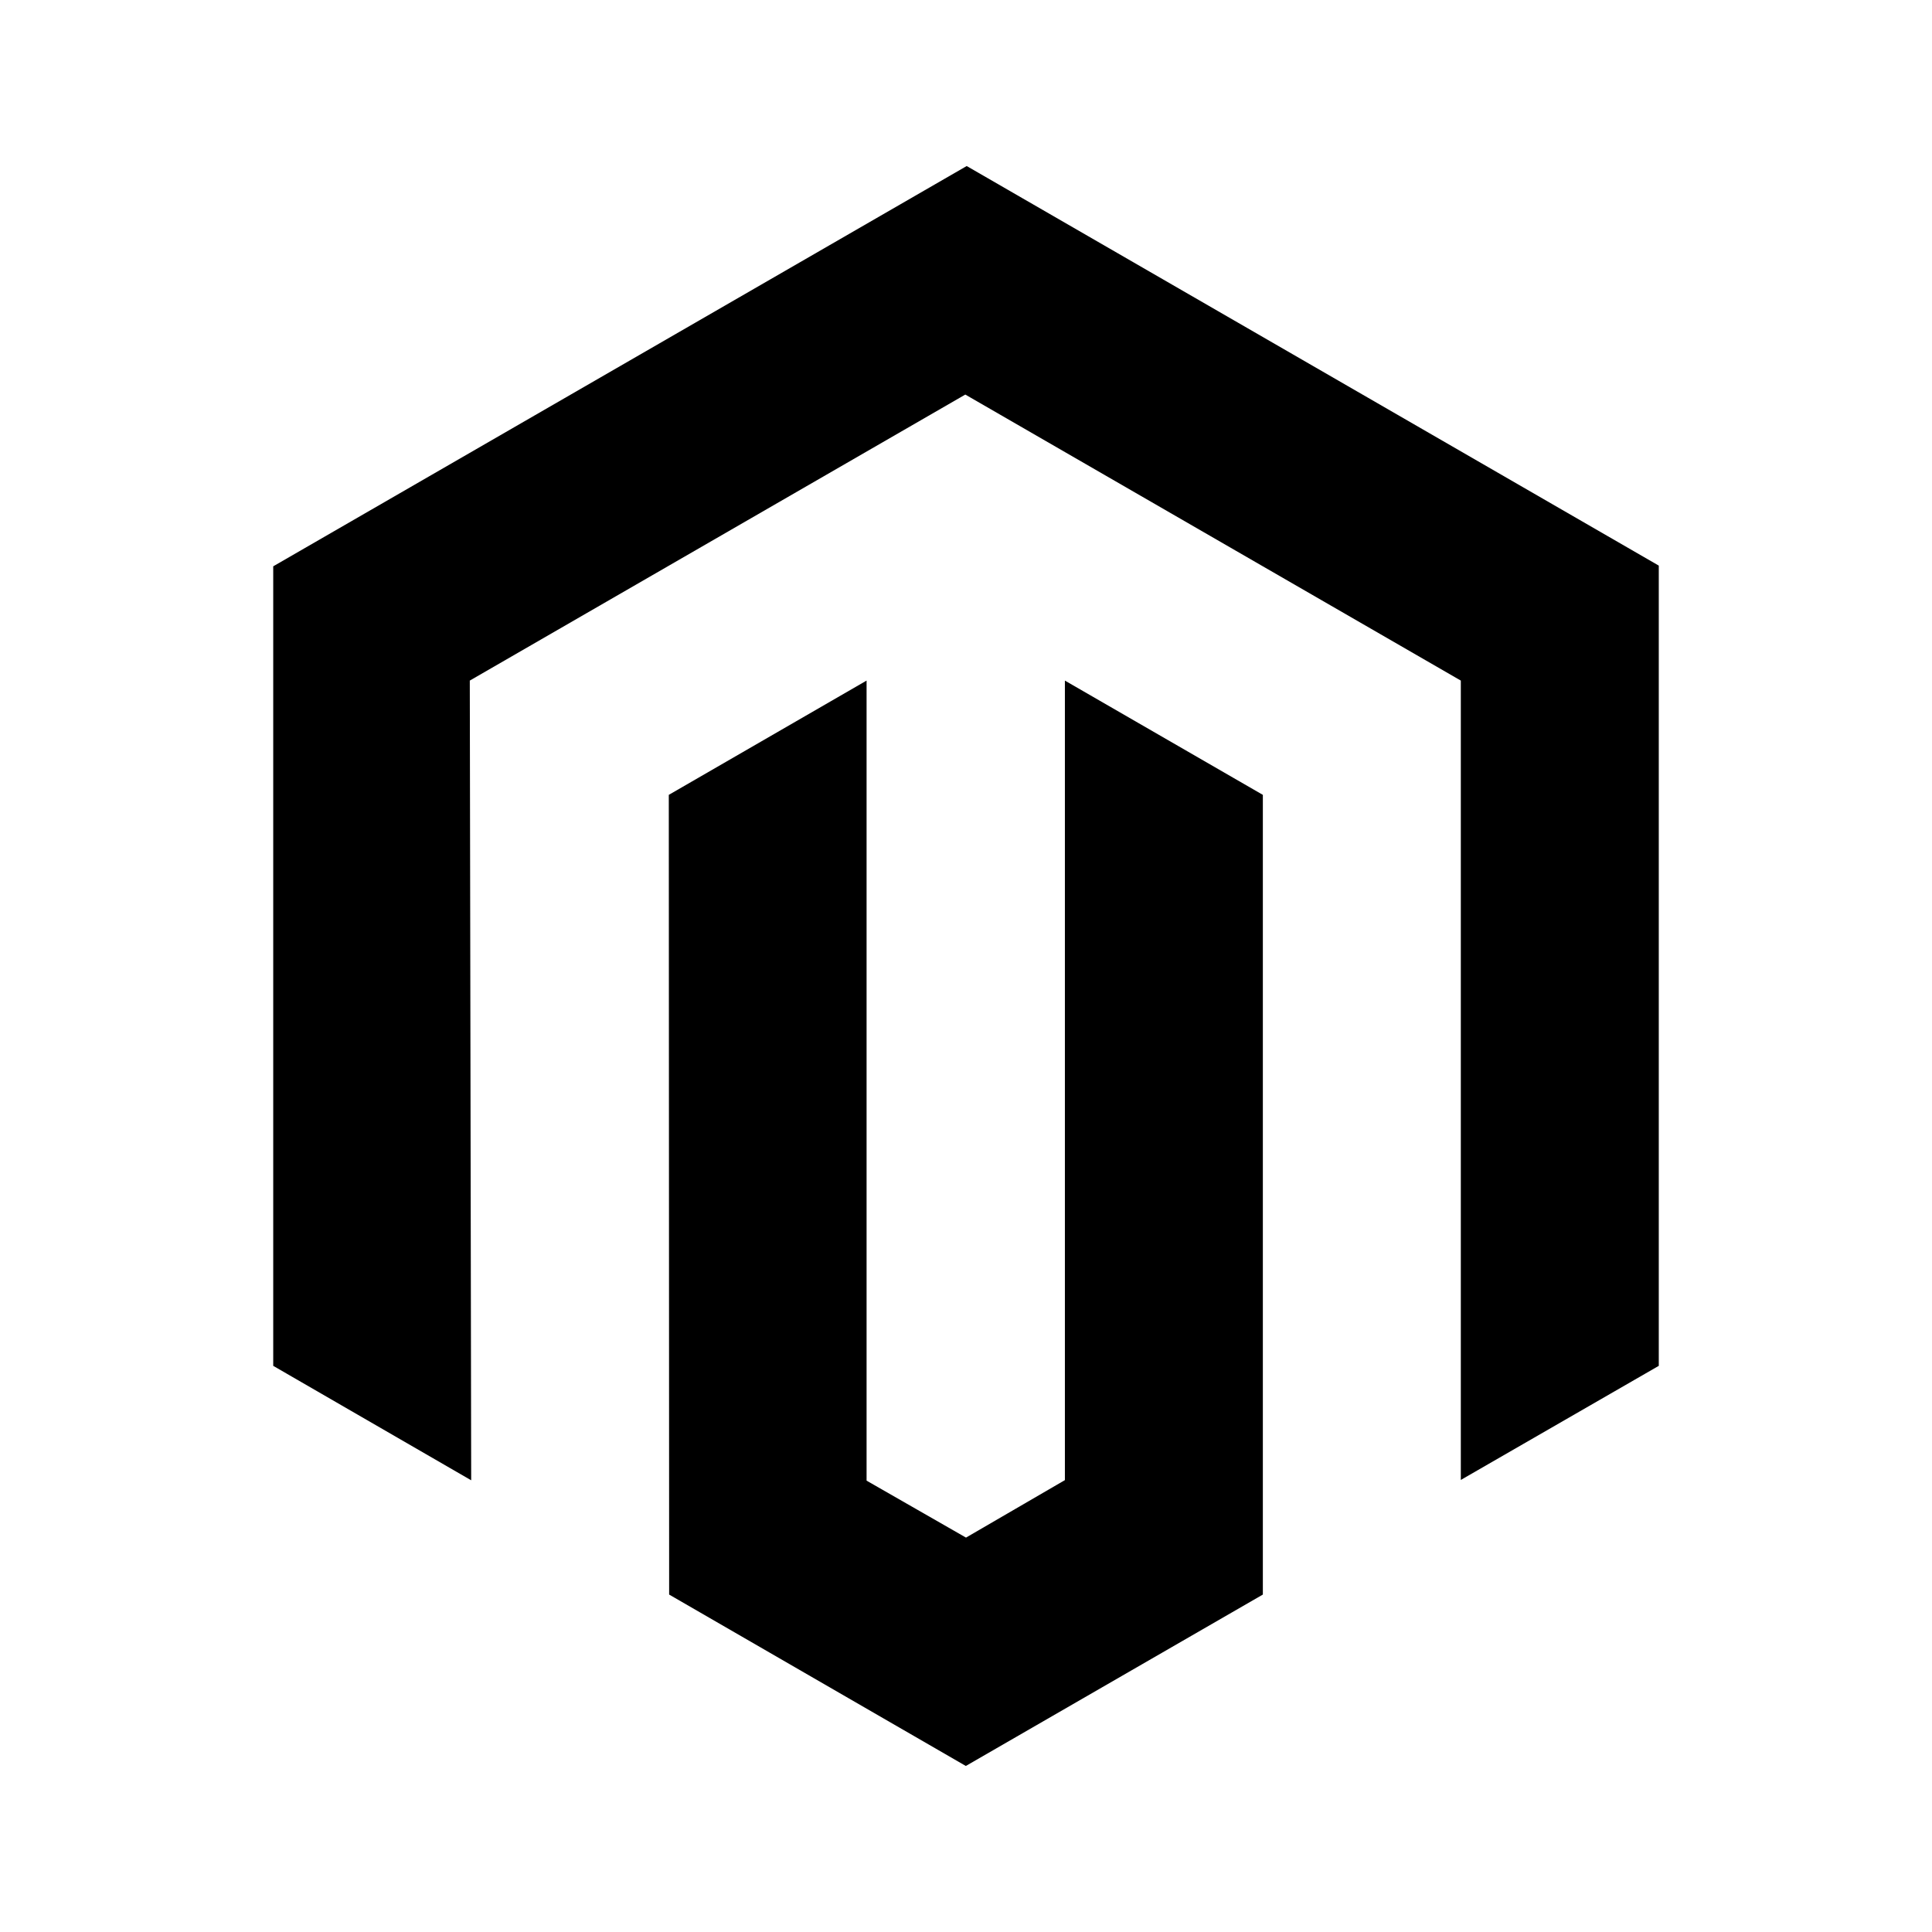 <svg xmlns="http://www.w3.org/2000/svg" viewBox="0 0 512 512"><path d="M256.185 44L72.407 150.08v211.884l52.462 30.329-.37-211.93 131.316-75.8 131.316 75.8V392.2l52.462-30.236v-212.07z"/><path d="M282.208 392.248L256 407.48l-26.347-15.094V180.363l-52.415 30.283.093 211.93L255.954 468l78.715-45.424v-211.93l-52.461-30.283z"/></svg>